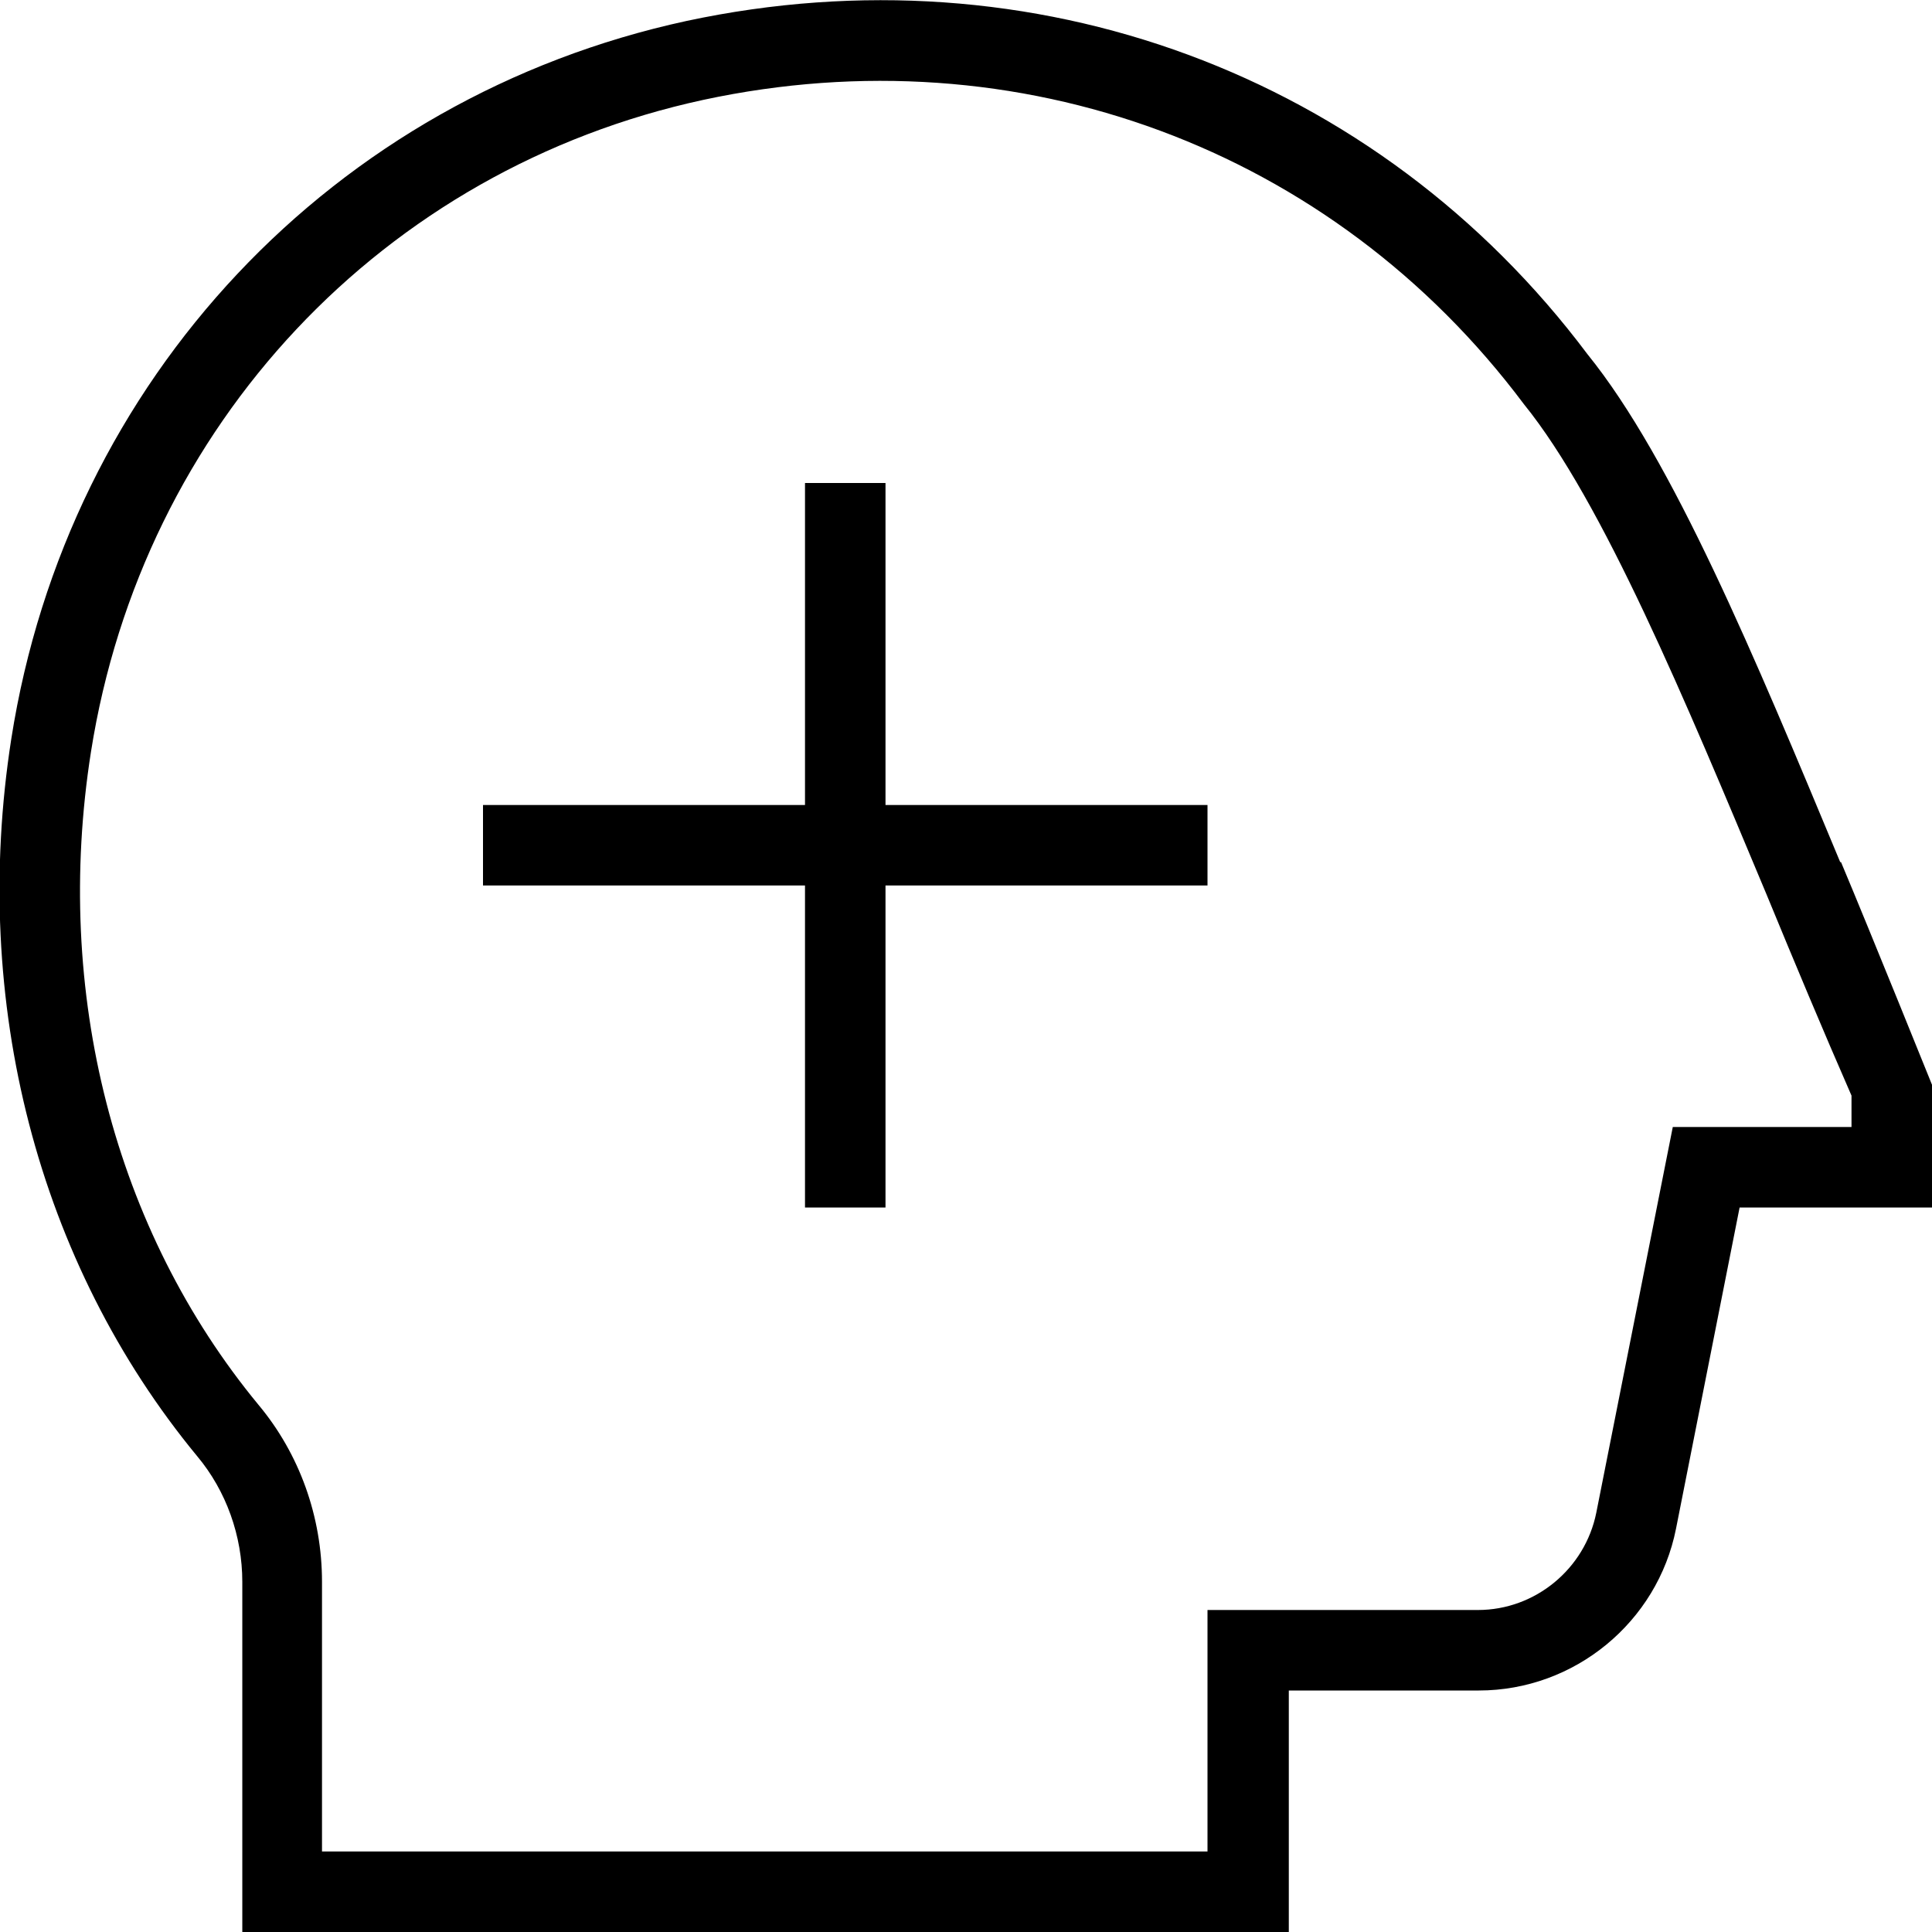 <svg xmlns="http://www.w3.org/2000/svg" width="512" height="512" data-name="Layer 1" viewBox="0 0 24 24"><path d="M22.86 10.71c-1.07-2.57-2.08-5-3.14-6.31C17.11.92 12.83-.66 8.53.26 4.14 1.21.84 4.71.14 9.18c-.51 3.27.33 6.51 2.31 8.91.36.43.56.99.56 1.56V24h13v-3h2.36c1.19 0 2.22-.85 2.45-2.01l.79-3.99h2.4v-1.5s-.77-1.91-1.14-2.79ZM23 14h-2.22l-.95 4.79c-.14.7-.76 1.21-1.47 1.21H15v3H4v-3.35c0-.81-.28-1.59-.79-2.2-1.79-2.17-2.55-5.12-2.08-8.11.64-4.06 3.63-7.24 7.61-8.1 3.91-.84 7.81.6 10.19 3.78.98 1.21 2.01 3.69 3.01 6.08.35.85.71 1.71 1.06 2.51V14Zm-12-4h4v1h-4v4h-1v-4H6v-1h4V6h1v4Z"/></svg>